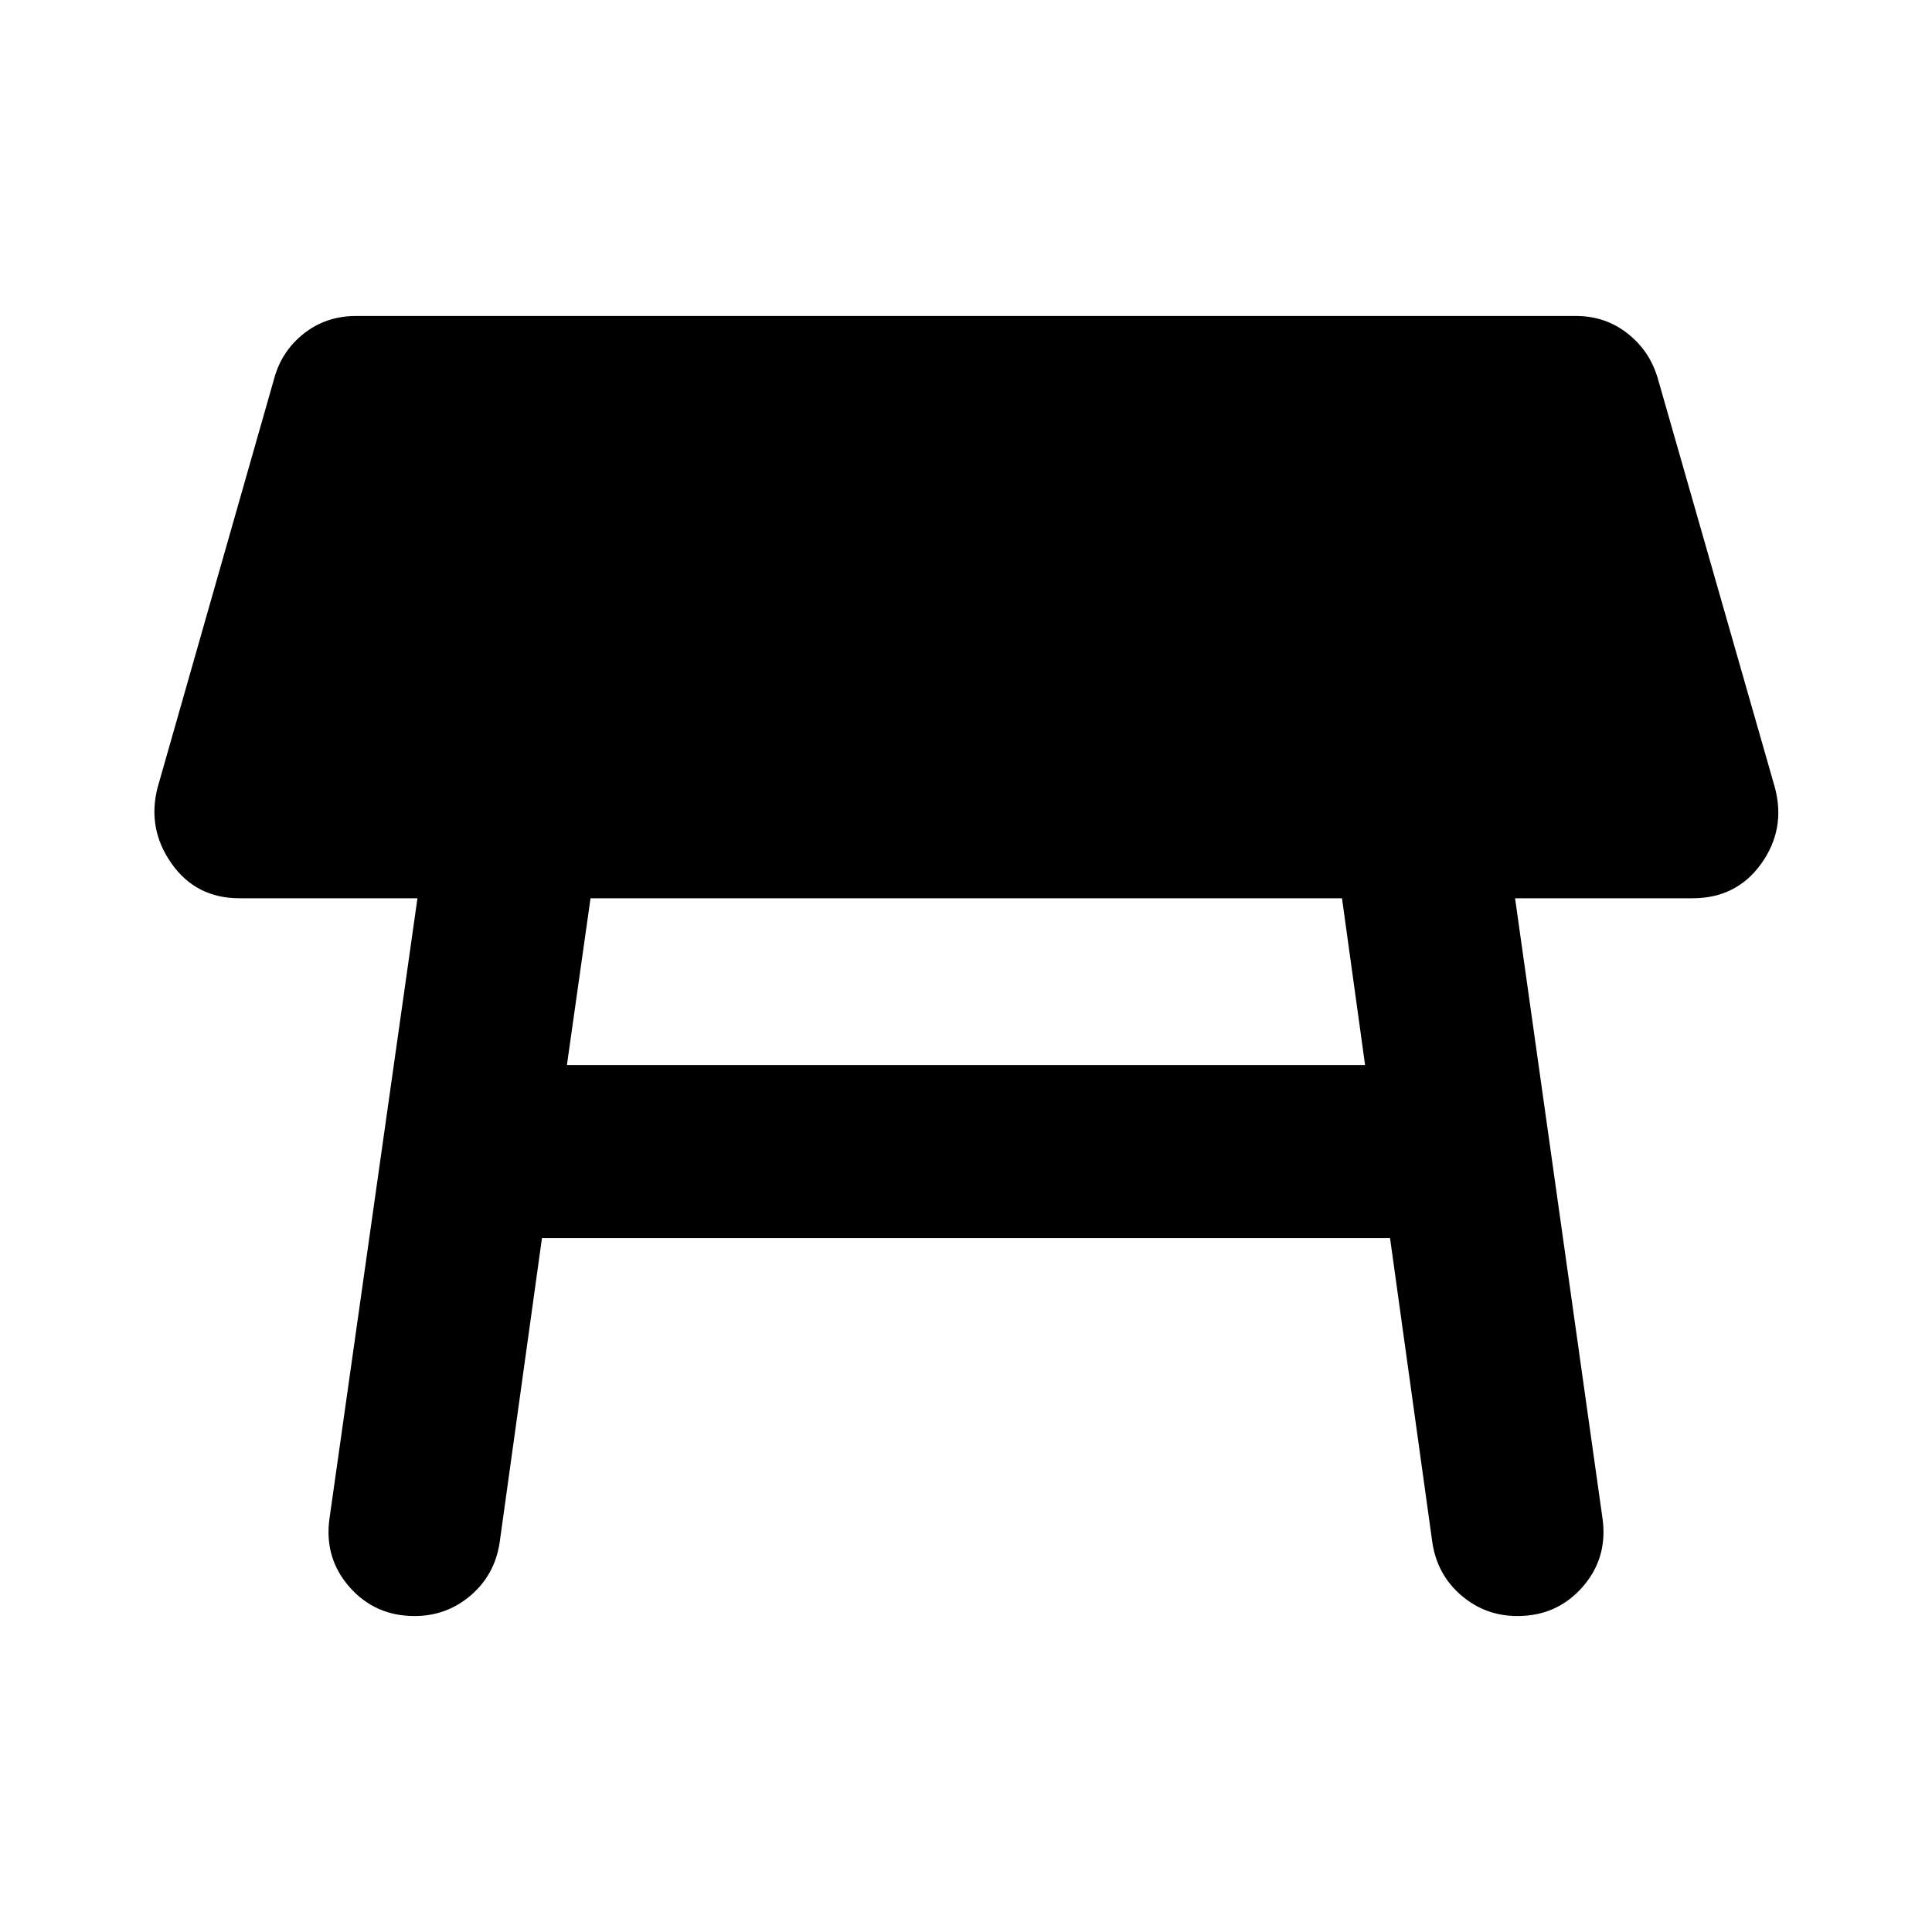 <svg xmlns="http://www.w3.org/2000/svg" height="24" viewBox="0 -960 960 960" width="24"><path d="M666.83-513.65h-373.4L281.7-430.8h396.6l-11.47-82.85ZM163.72-205.46l43.71-308.19h-88.39q-21.63 0-33.8-17.27-12.17-17.28-6.96-37.67l57.96-203.34q3.74-13.68 14.79-22.37Q162.09-803 177-803h606q14.67 0 25.73 8.7 11.05 8.69 15.03 22.37l58.2 203.34q5.45 20.63-6.84 37.79-12.29 17.15-34.16 17.15h-88.13l43.45 308.19q2.72 19.63-9.95 34.05Q773.65-157 754.02-157q-15.91 0-27.85-10.2-11.93-10.19-14.41-26.1L690.7-344.8H269.3l-21.06 151.5q-2.48 15.91-14.41 26.1-11.94 10.2-27.85 10.2-19.63 0-32.31-14.41-12.67-14.42-9.95-34.05Z"/></svg>